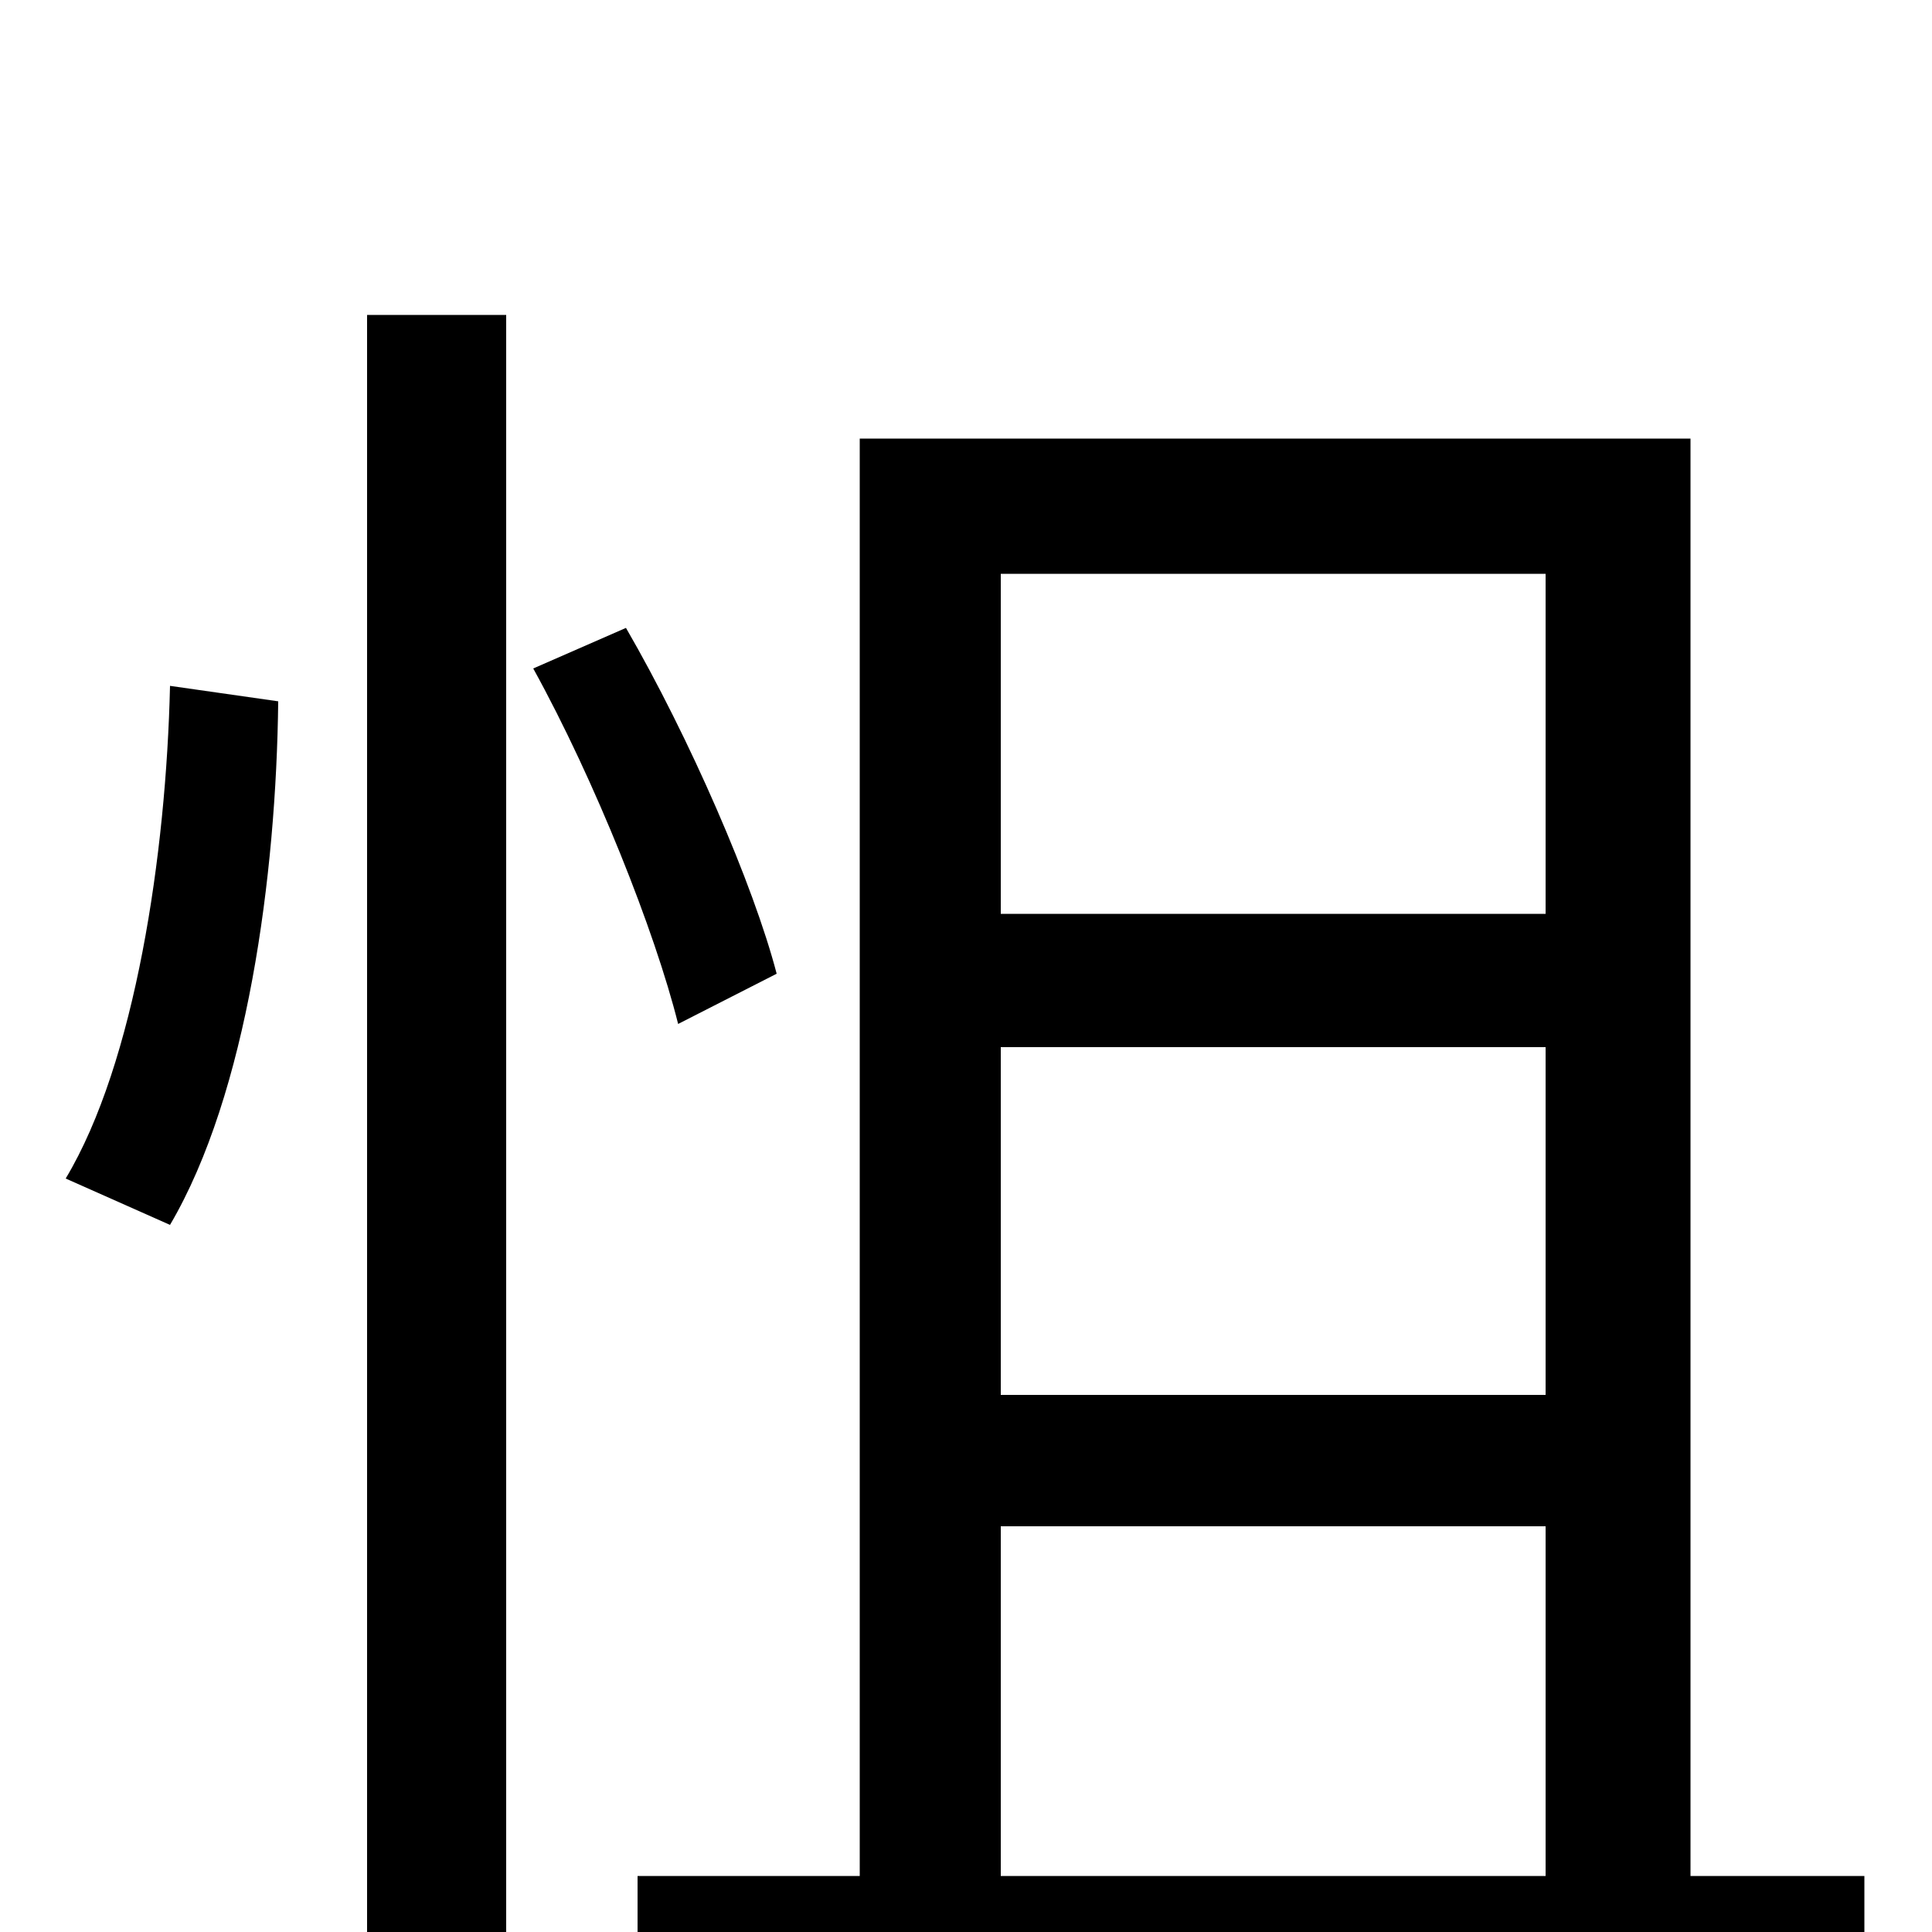 <svg xmlns="http://www.w3.org/2000/svg" viewBox="0 -1000 1000 1000">
	<path fill="#000000" d="M88 -366C128 -434 143 -547 144 -637L88 -645C86 -558 70 -450 34 -390ZM190 75H262V-837H190ZM402 -496C390 -542 357 -618 324 -675L276 -654C308 -596 339 -518 351 -470ZM518 -210H800V-29H518ZM800 -703V-527H518V-703ZM800 -278H518V-458H800ZM875 -29V-773H445V-29H330V42H965V-29Z"/>
</svg>